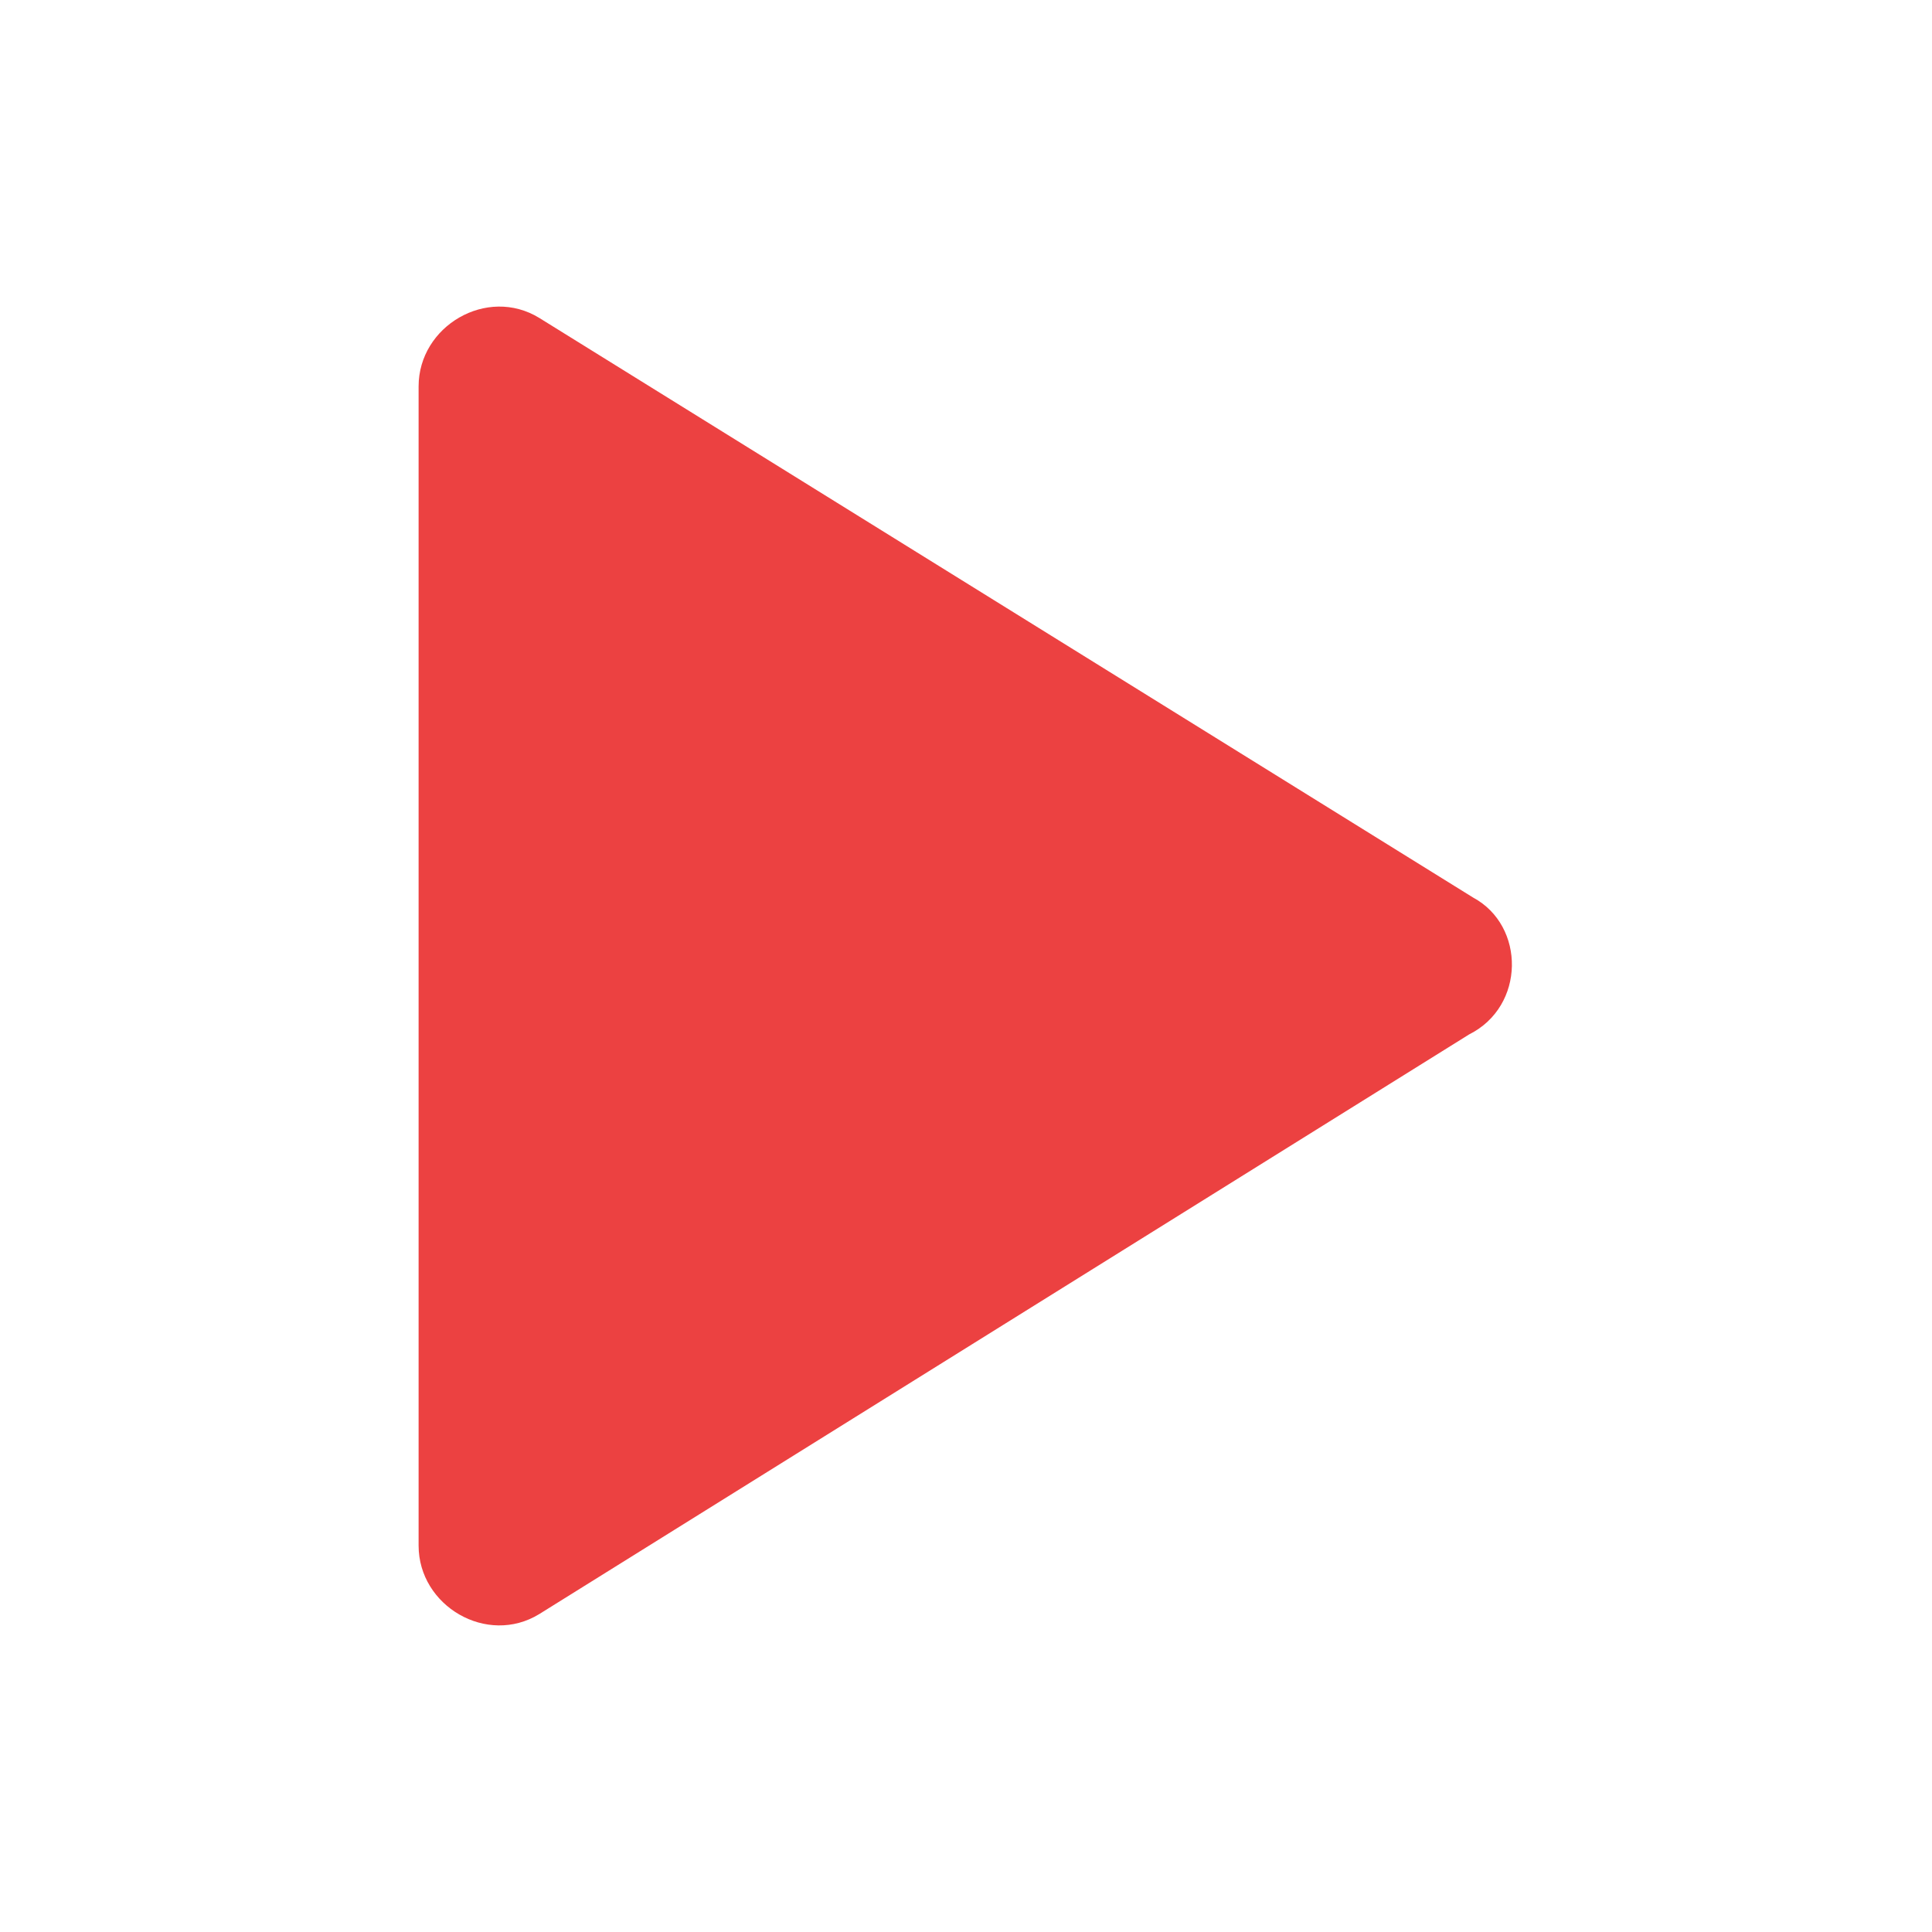 <?xml version="1.0" standalone="no"?><!DOCTYPE svg PUBLIC "-//W3C//DTD SVG 1.1//EN" "http://www.w3.org/Graphics/SVG/1.1/DTD/svg11.dtd"><svg t="1632484122766" class="icon" viewBox="0 0 1024 1024" version="1.1" xmlns="http://www.w3.org/2000/svg" p-id="6048" xmlns:xlink="http://www.w3.org/1999/xlink" width="200" height="200"><defs><style type="text/css"></style></defs><path d="M780.8 475.733L285.867 168.533c-27.733-17.067-64 4.267-64 36.267v614.4c0 32 36.267 53.333 64 36.267l492.8-307.2c29.867-14.933 29.867-57.6 2.133-72.533z" p-id="6049" fill="#EC4141"></path></svg>